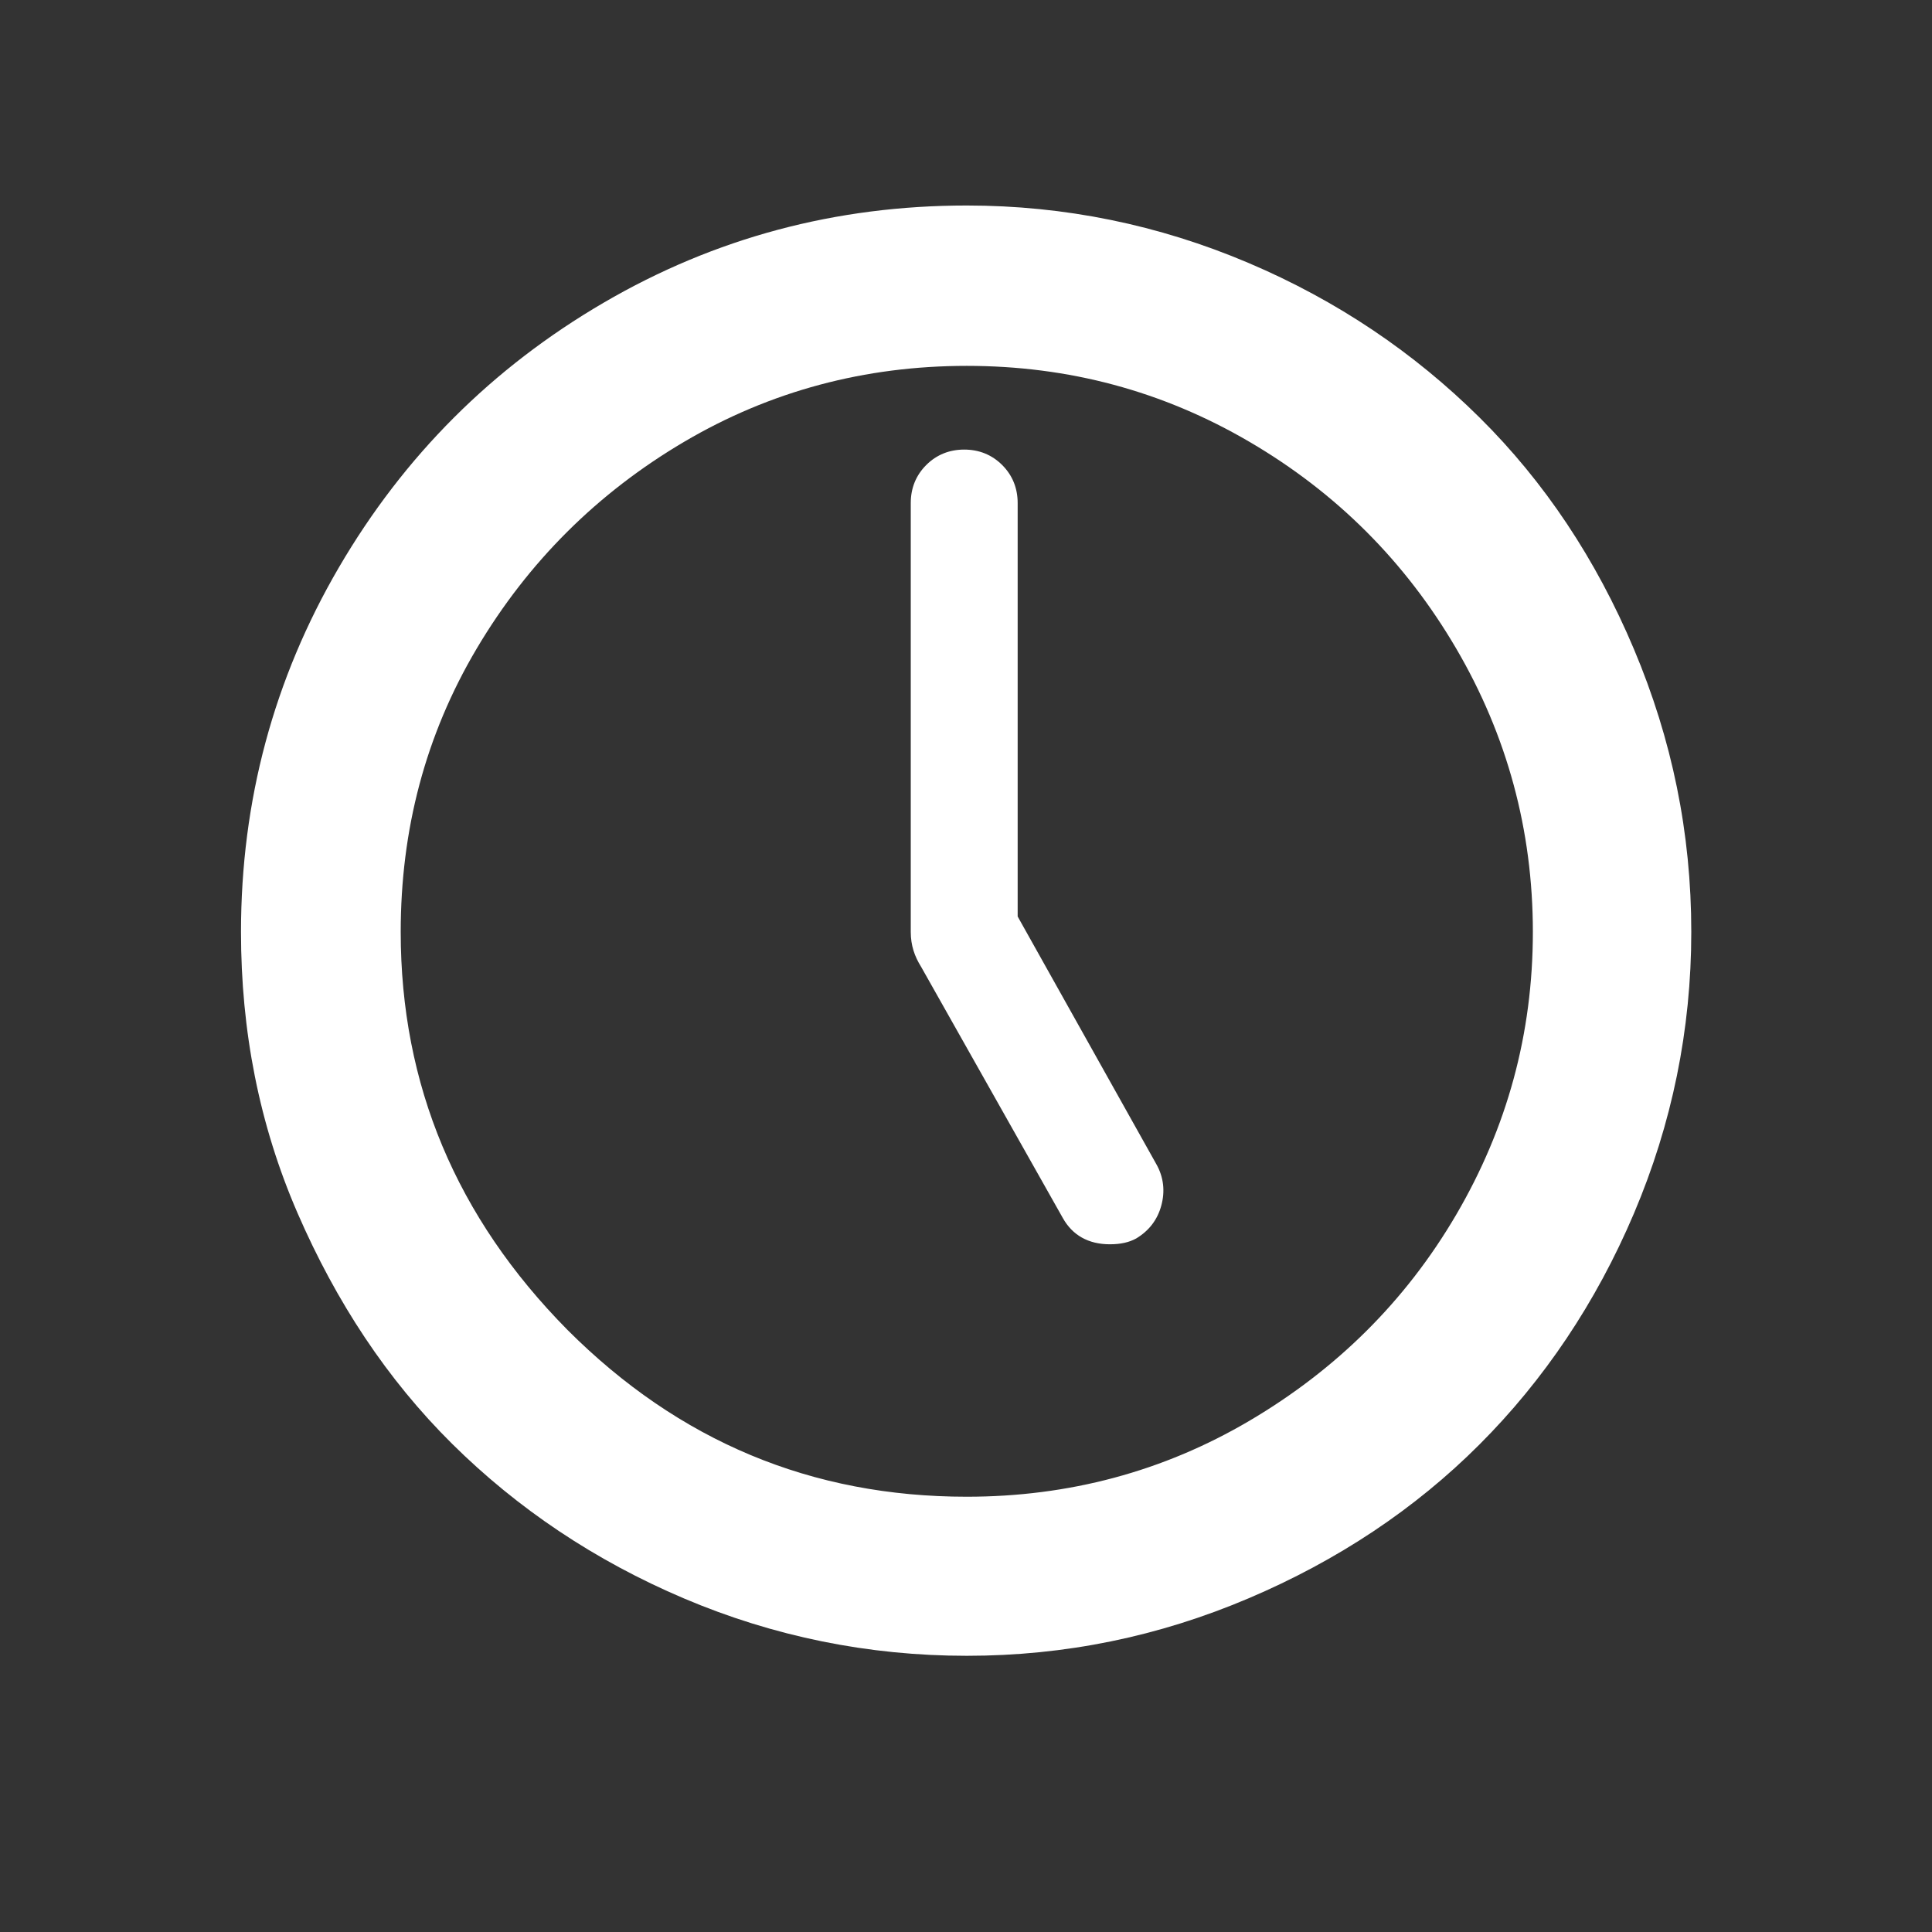 <?xml version="1.0" standalone="no"?>
<!DOCTYPE svg PUBLIC "-//W3C//DTD SVG 20010904//EN" "http://www.w3.org/TR/2001/REC-SVG-20010904/DTD/svg10.dtd">
<!-- Created using Krita: https://krita.org -->
<svg xmlns="http://www.w3.org/2000/svg" 
    xmlns:xlink="http://www.w3.org/1999/xlink"
    xmlns:krita="http://krita.org/namespaces/svg/krita"
    xmlns:sodipodi="http://sodipodi.sourceforge.net/DTD/sodipodi-0.dtd"
    width="6.75pt"
    height="6.75pt"
    viewBox="0 0 6.75 6.75">
<rect x="0" y="0" width="6.75" height="6.75" fill="#333333" stroke="none"/>
<defs/>
<path id="shape0" transform="matrix(0.225 0 0 0.225 0.842 0.718)" fill="#ffffff" stroke-opacity="0" stroke="#000000" stroke-width="0" stroke-linecap="square" stroke-linejoin="bevel" d="M0 11.28C0 9.24 0.51 7.35 1.52 5.62C2.53 3.89 3.9 2.52 5.63 1.51C7.36 0.5 9.24 0 11.27 0C12.79 0 14.25 0.3 15.64 0.89C17.03 1.48 18.22 2.29 19.23 3.29C20.24 4.29 21.04 5.49 21.63 6.89C22.22 8.29 22.52 9.74 22.52 11.28C22.52 12.8 22.22 14.26 21.63 15.65C21.04 17.04 20.23 18.24 19.23 19.24C18.23 20.24 17.03 21.04 15.64 21.63C14.25 22.22 12.8 22.52 11.27 22.52C9.74 22.52 8.27 22.22 6.88 21.63C5.49 21.04 4.29 20.23 3.28 19.23C2.27 18.23 1.48 17.03 0.88 15.65C0.28 14.27 0 12.81 0 11.28ZM2.48 11.28C2.48 13.65 3.34 15.71 5.07 17.46C6.8 19.19 8.86 20.05 11.27 20.05C12.85 20.05 14.32 19.66 15.66 18.87C17 18.08 18.08 17.02 18.87 15.67C19.66 14.32 20.06 12.86 20.06 11.28C20.06 9.7 19.66 8.23 18.87 6.88C18.08 5.53 17.01 4.46 15.66 3.67C14.31 2.88 12.85 2.49 11.27 2.49C9.69 2.49 8.22 2.88 6.88 3.67C5.54 4.46 4.46 5.53 3.66 6.88C2.86 8.23 2.48 9.7 2.48 11.28ZM10.4 11.28L10.4 4.62C10.4 4.39 10.48 4.19 10.64 4.03C10.8 3.87 11 3.79 11.23 3.79C11.46 3.79 11.66 3.87 11.82 4.03C11.98 4.19 12.06 4.39 12.06 4.62L12.06 11.04L14.21 14.88C14.33 15.09 14.35 15.31 14.29 15.53C14.23 15.75 14.1 15.92 13.9 16.04C13.79 16.1 13.66 16.13 13.49 16.13C13.16 16.13 12.91 15.99 12.76 15.72L10.56 11.82C10.46 11.66 10.4 11.49 10.4 11.28Z" sodipodi:nodetypes="cccccccccccccccccccccccccccccccccccccccccc"/>
</svg>
